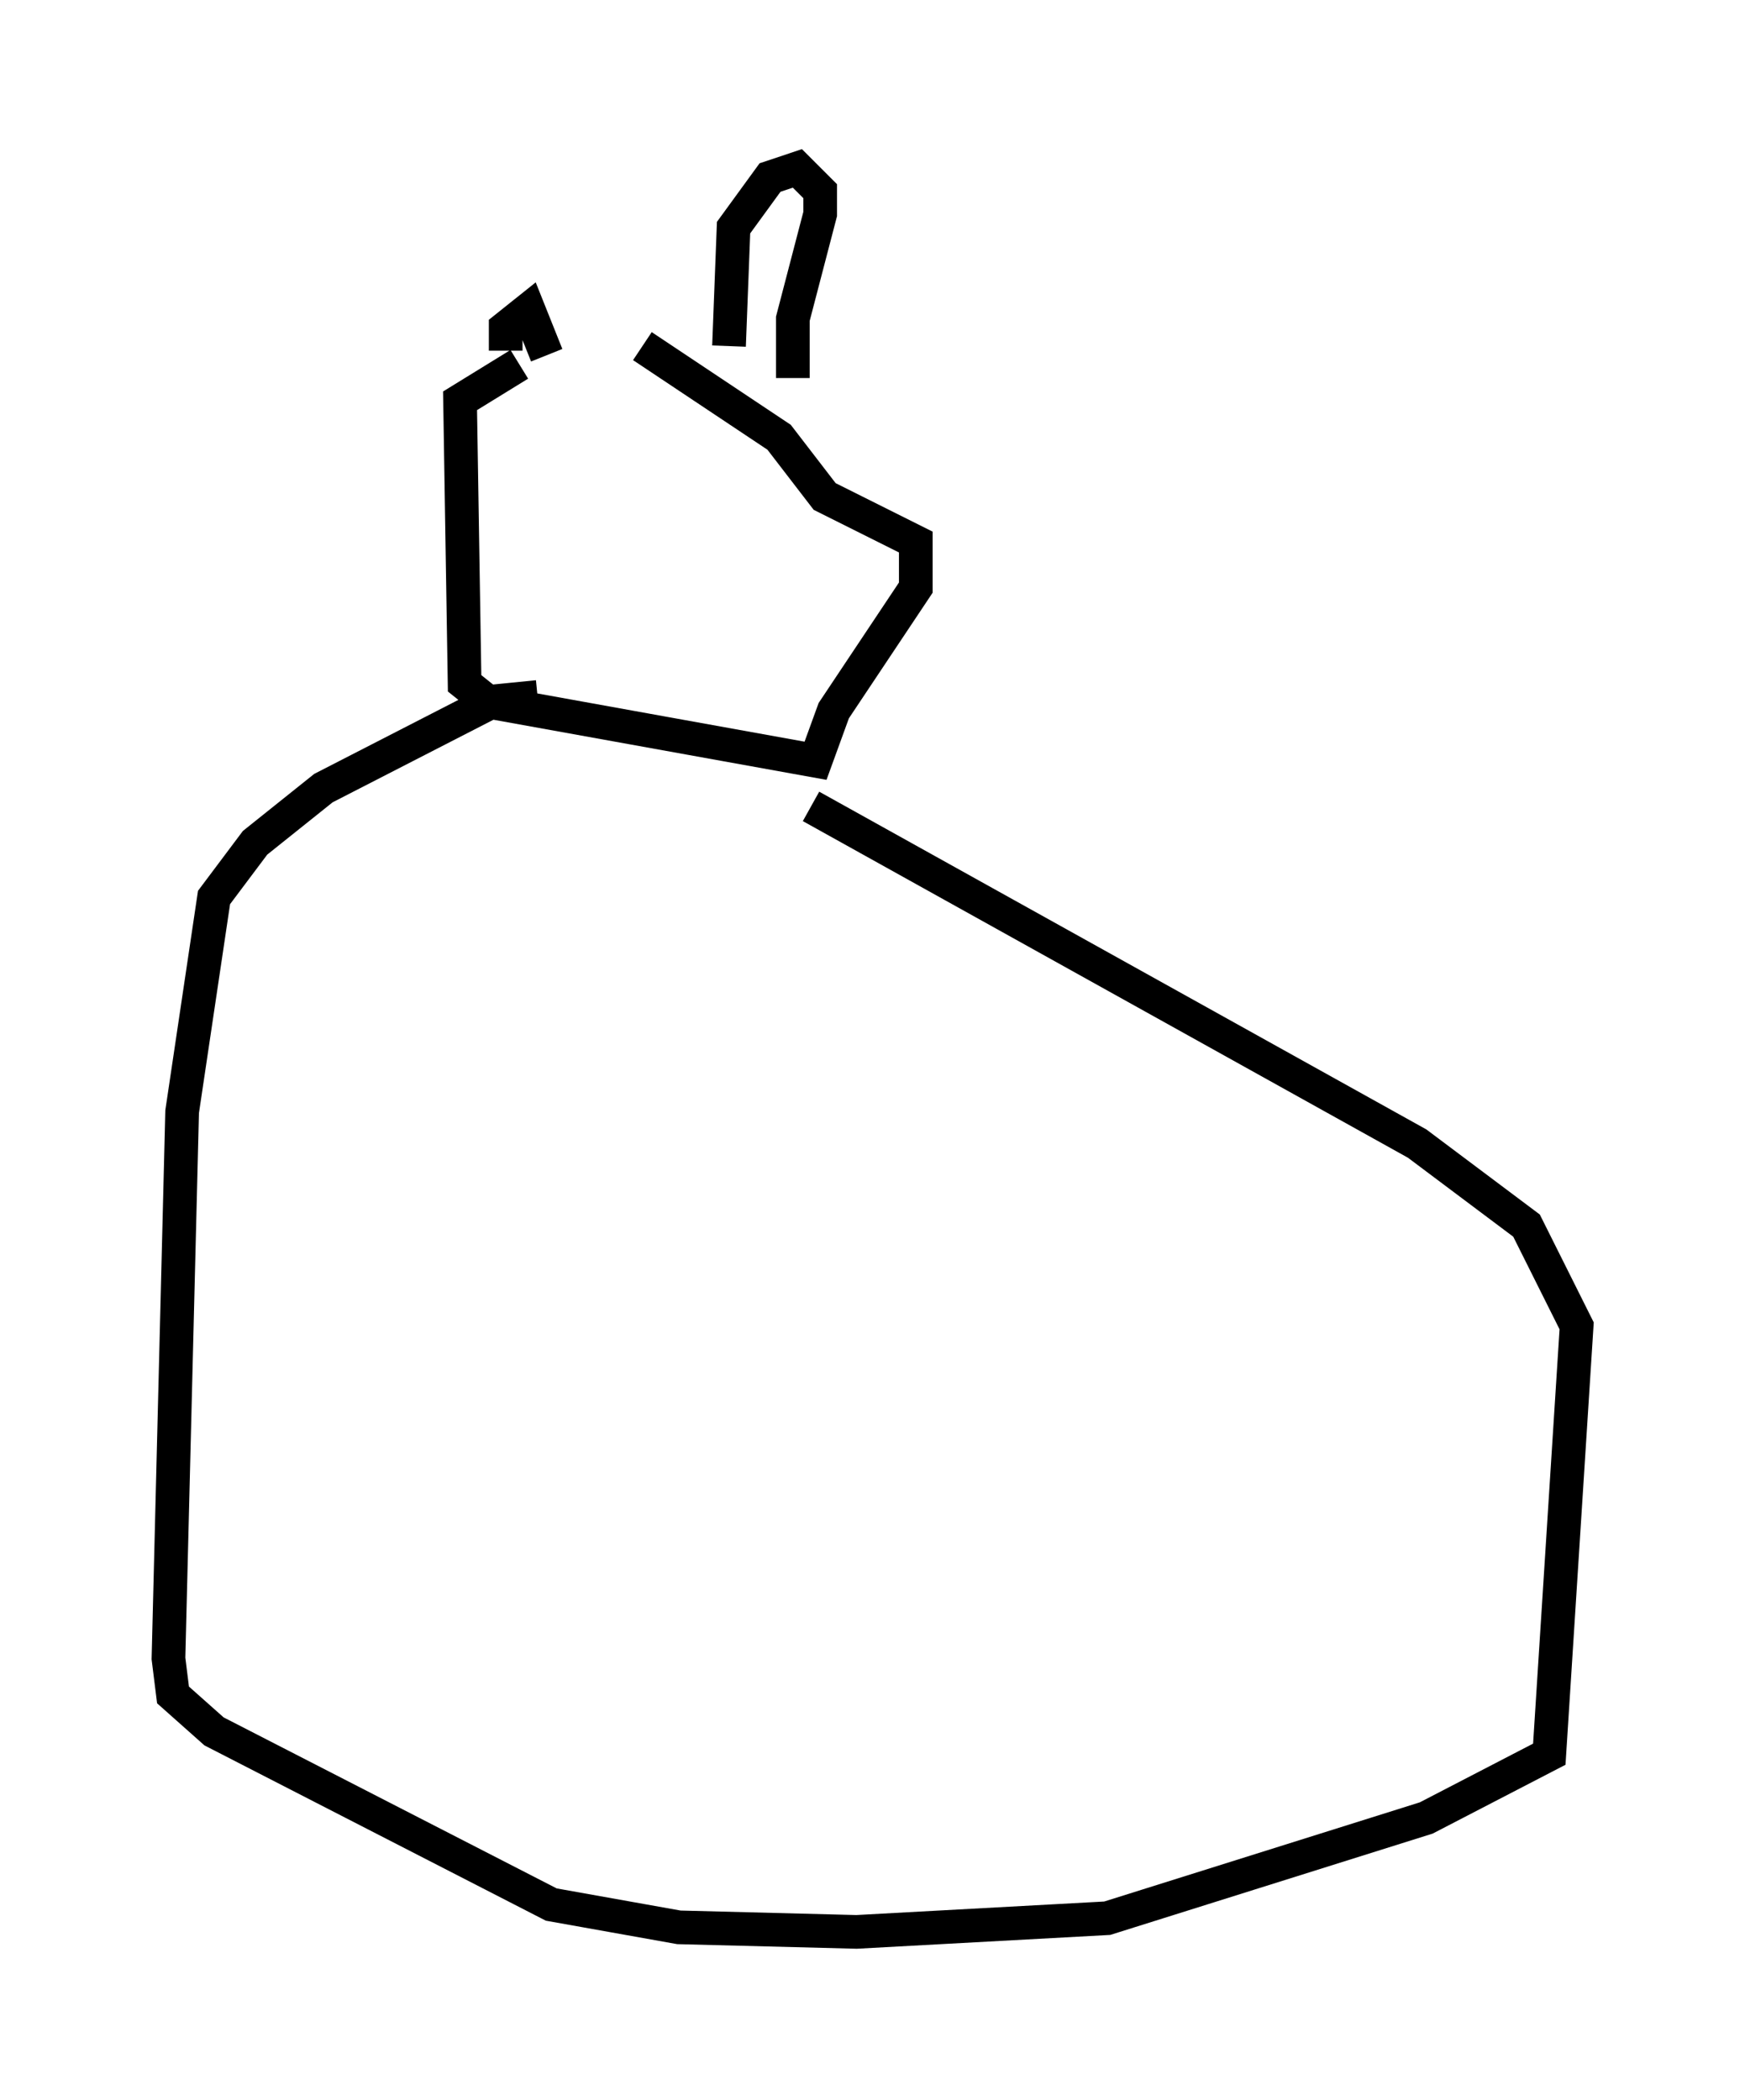 <?xml version="1.0" encoding="utf-8" ?>
<svg baseProfile="full" height="62.368" version="1.1" width="51.813" xmlns="http://www.w3.org/2000/svg" xmlns:ev="http://www.w3.org/2001/xml-events" xmlns:xlink="http://www.w3.org/1999/xlink"><defs /><rect fill="white" height="62.368" width="51.813" x="0" y="0" /><path d="M17.584, 10.548 m-2.165, 0.271 l-1.759, 1.083 0.135, 8.39 l0.677, 0.541 9.743, 1.759 l0.541, -1.488 2.436, -3.654 l0.0, -1.353 -2.706, -1.353 l-1.353, -1.759 -4.059, -2.706 m-4.059, 0.135 l0.0, -0.677 0.677, -0.541 l0.541, 1.353 m5.413, -0.271 l0.135, -3.518 1.083, -1.488 l0.812, -0.271 0.677, 0.677 l0.0, 0.677 -0.812, 3.112 l0.0, 1.759 m-7.578, 9.472 l-1.353, 0.135 -5.007, 2.571 l-2.03, 1.624 -1.218, 1.624 l-0.947, 6.36 -0.406, 16.238 l0.135, 1.083 1.218, 1.083 l10.013, 5.142 3.789, 0.677 l5.277, 0.135 7.442, -0.406 l9.472, -2.977 3.654, -1.894 l0.812, -12.72 -1.488, -2.977 l-3.248, -2.436 -17.997, -10.013 m-3.654, 11.502 " fill="none" stroke="black" stroke-width="1" /></svg>